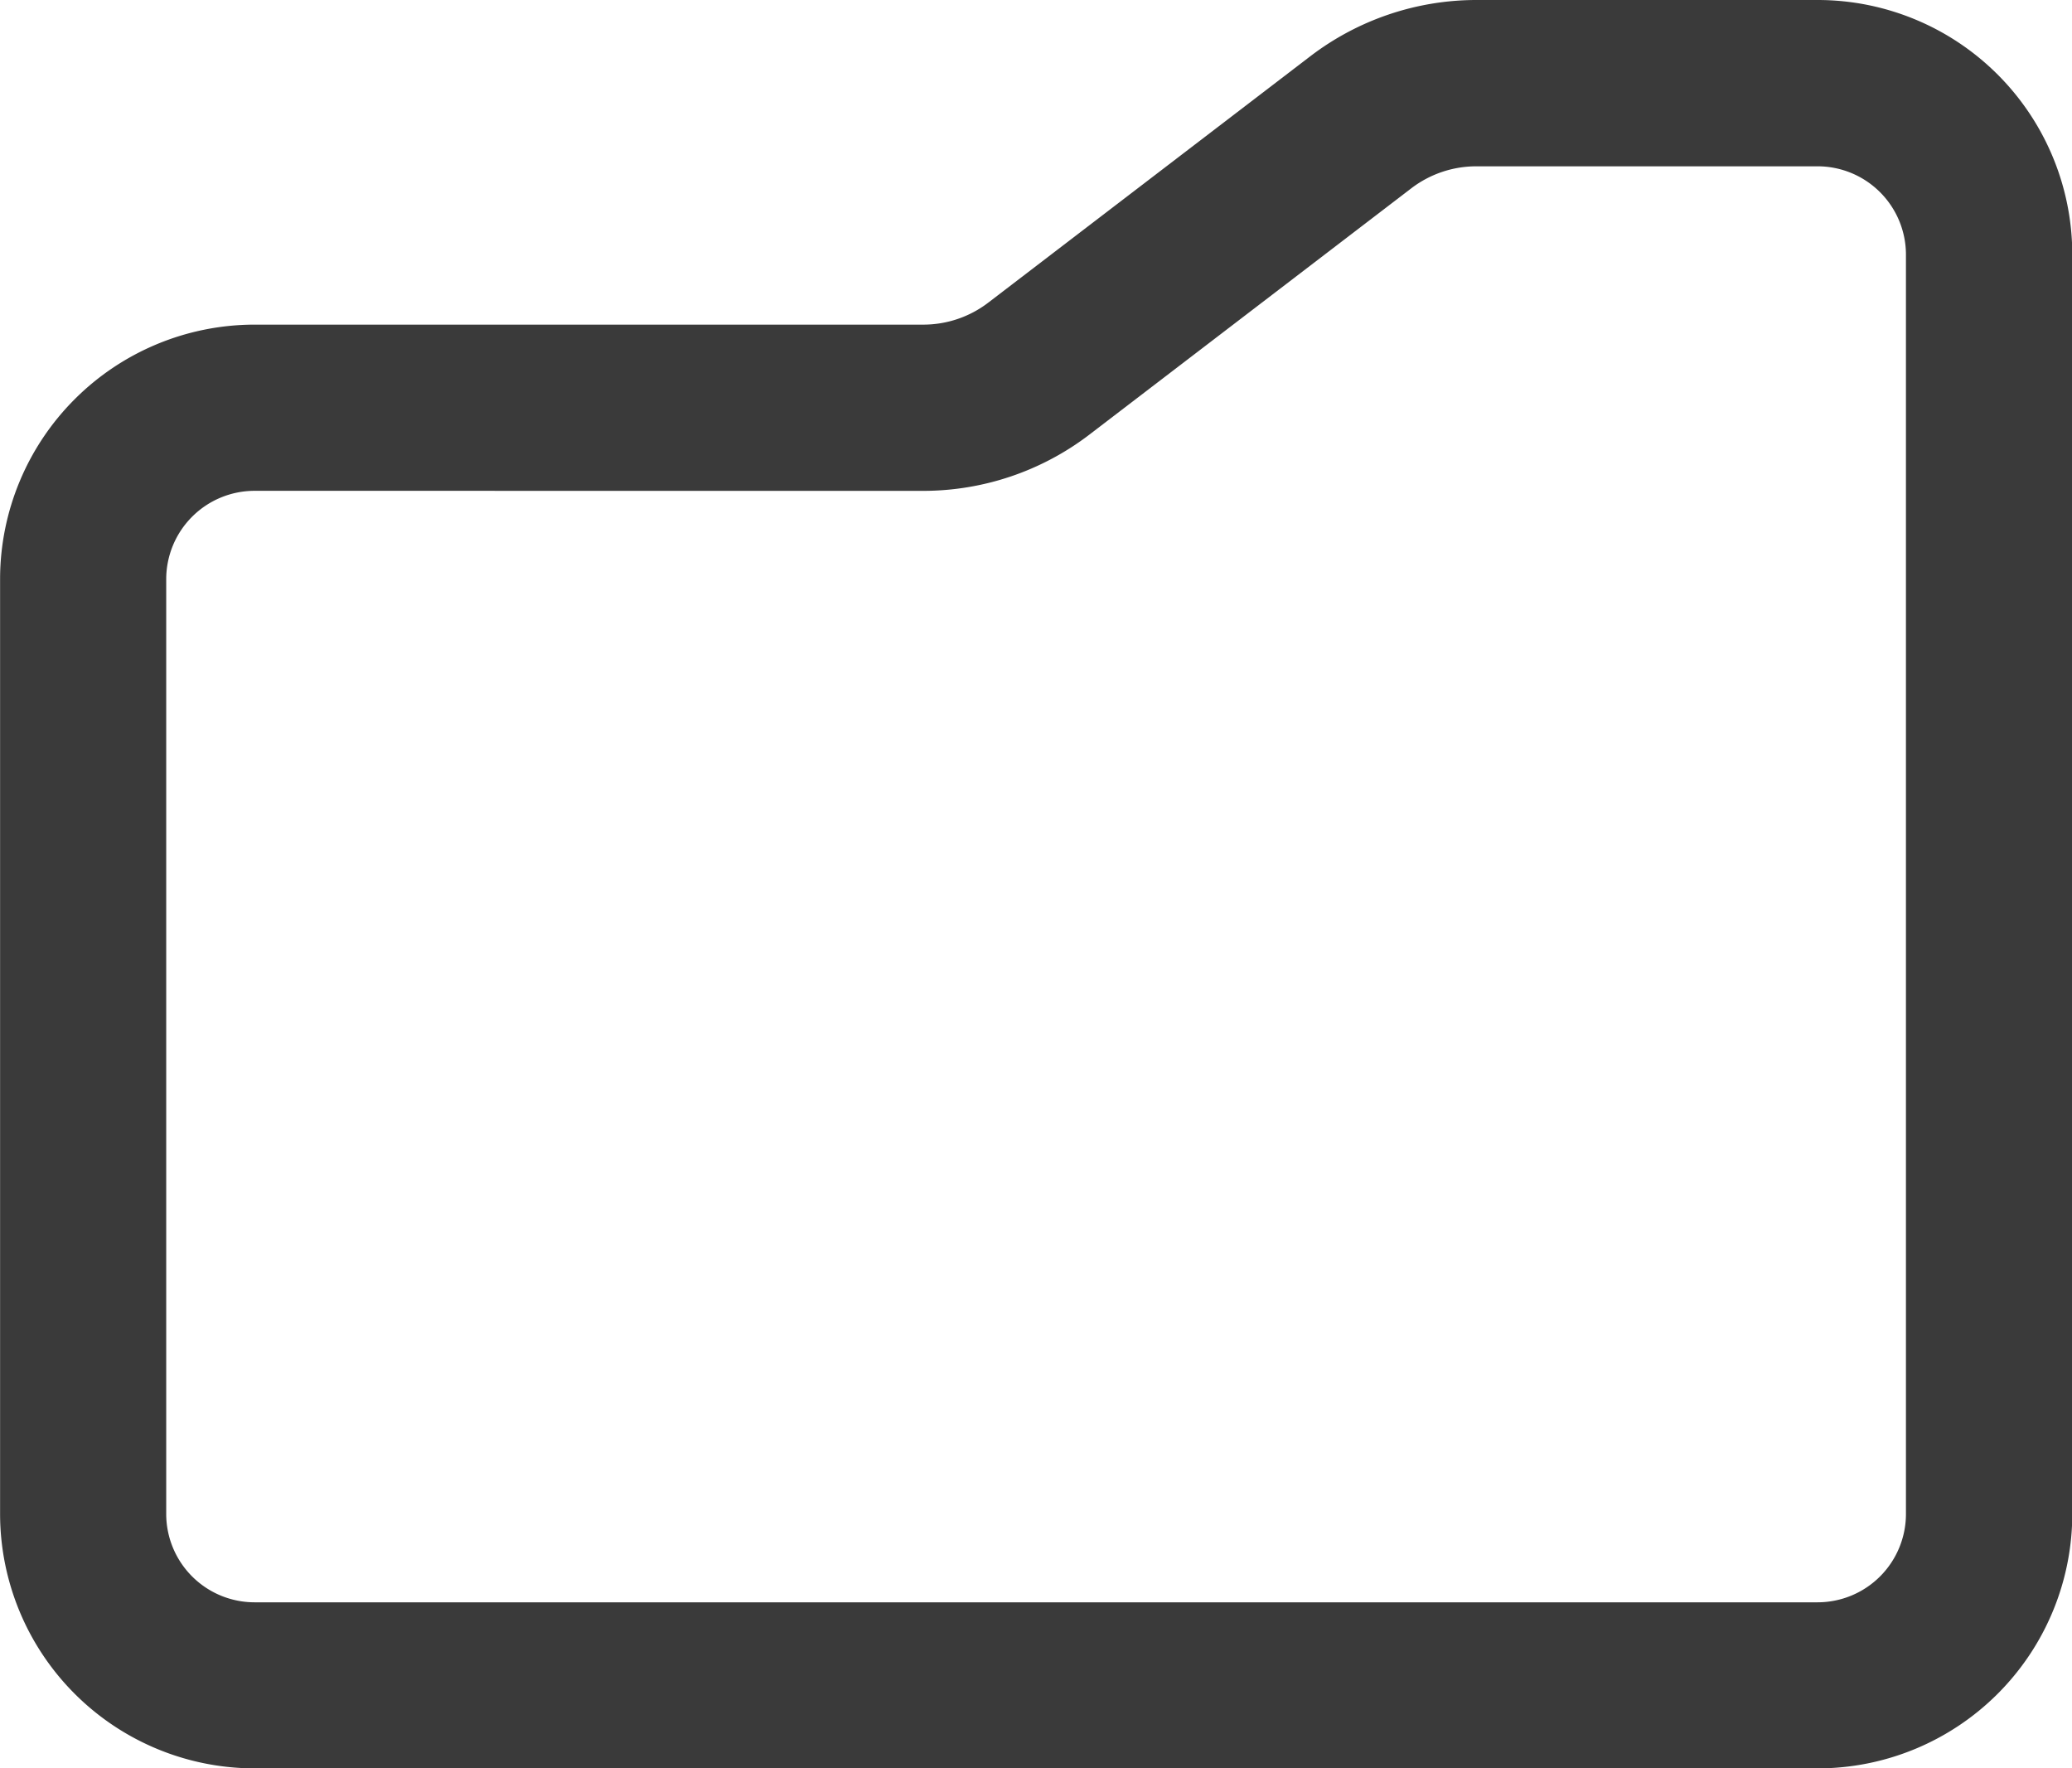 <svg xmlns="http://www.w3.org/2000/svg" viewBox="0 0 50 42.669">
  <g id="Group_430" data-name="Group 430" transform="translate(-12688.827 -5907.93)">
    <g id="Group_425" data-name="Group 425" transform="translate(12253.468 5641.273)">
      <path id="Path_187" data-name="Path 187" d="M479.219,309.326H441.5a6.146,6.146,0,0,1-6.139-6.14V280.629a6.146,6.146,0,0,1,6.139-6.139h16.146a2.578,2.578,0,0,0,1.559-.529l7.778-5.95a6.607,6.607,0,0,1,4-1.354h8.243a6.146,6.146,0,0,1,6.14,6.139v30.39A6.146,6.146,0,0,1,479.219,309.326ZM441.5,278.5a2.134,2.134,0,0,0-2.13,2.131v22.557a2.133,2.133,0,0,0,2.13,2.131h37.721a2.133,2.133,0,0,0,2.131-2.131V272.8a2.133,2.133,0,0,0-2.131-2.13h-8.243a2.583,2.583,0,0,0-1.559.528h0l-7.777,5.95a6.606,6.606,0,0,1-3.995,1.353Z" fill="#3a3a3a"/>
    </g>
  </g>
</svg>
